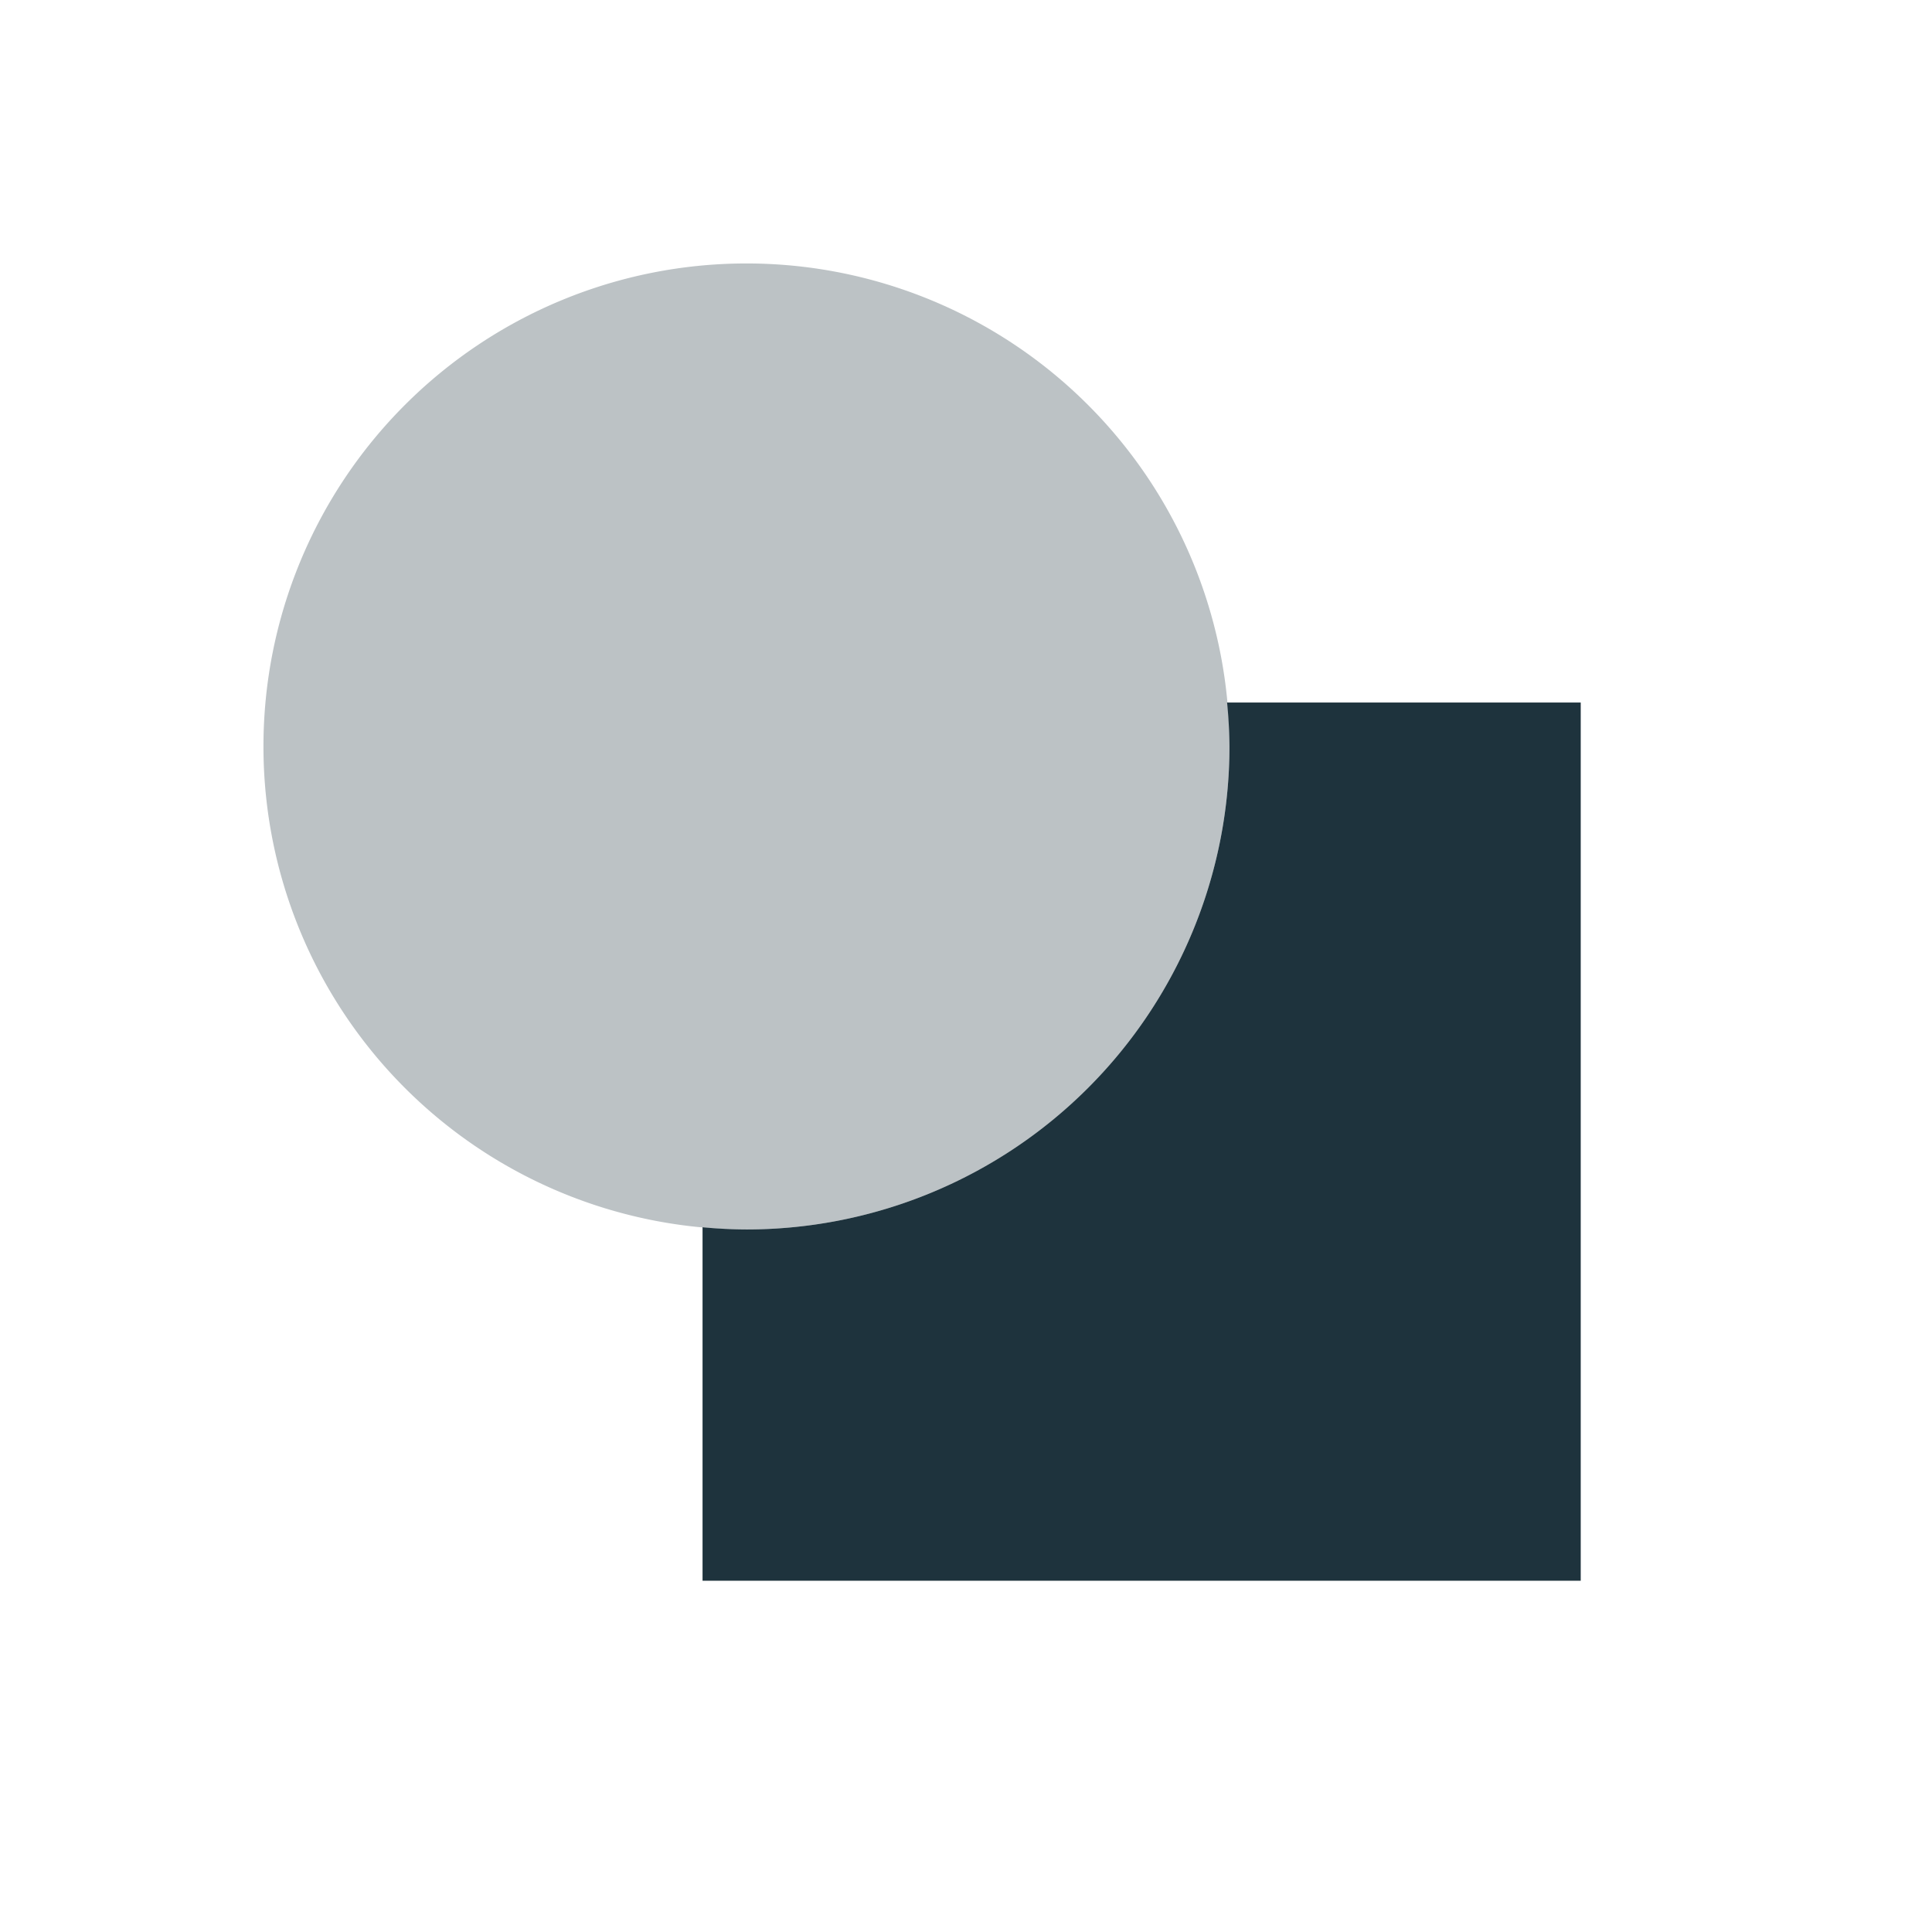 <svg xmlns="http://www.w3.org/2000/svg" width="22" height="22"><defs><style id="current-color-scheme" type="text/css">.ColorScheme-Text{color:#1e333d}</style></defs><path class="ColorScheme-Text" d="M13.973 8a5.5 5.5 0 0 1 .027.5A5.5 5.5 0 0 1 8.5 14a5.5 5.5 0 0 1-.5-.025V18h10V8h-4.027z" fill="currentColor"/><path class="ColorScheme-Text" d="M14 8.5A5.5 5.5 0 0 1 8.5 14 5.5 5.5 0 0 1 3 8.5 5.5 5.5 0 0 1 8.5 3 5.5 5.5 0 0 1 14 8.5z" opacity=".3" fill="currentColor"/></svg>